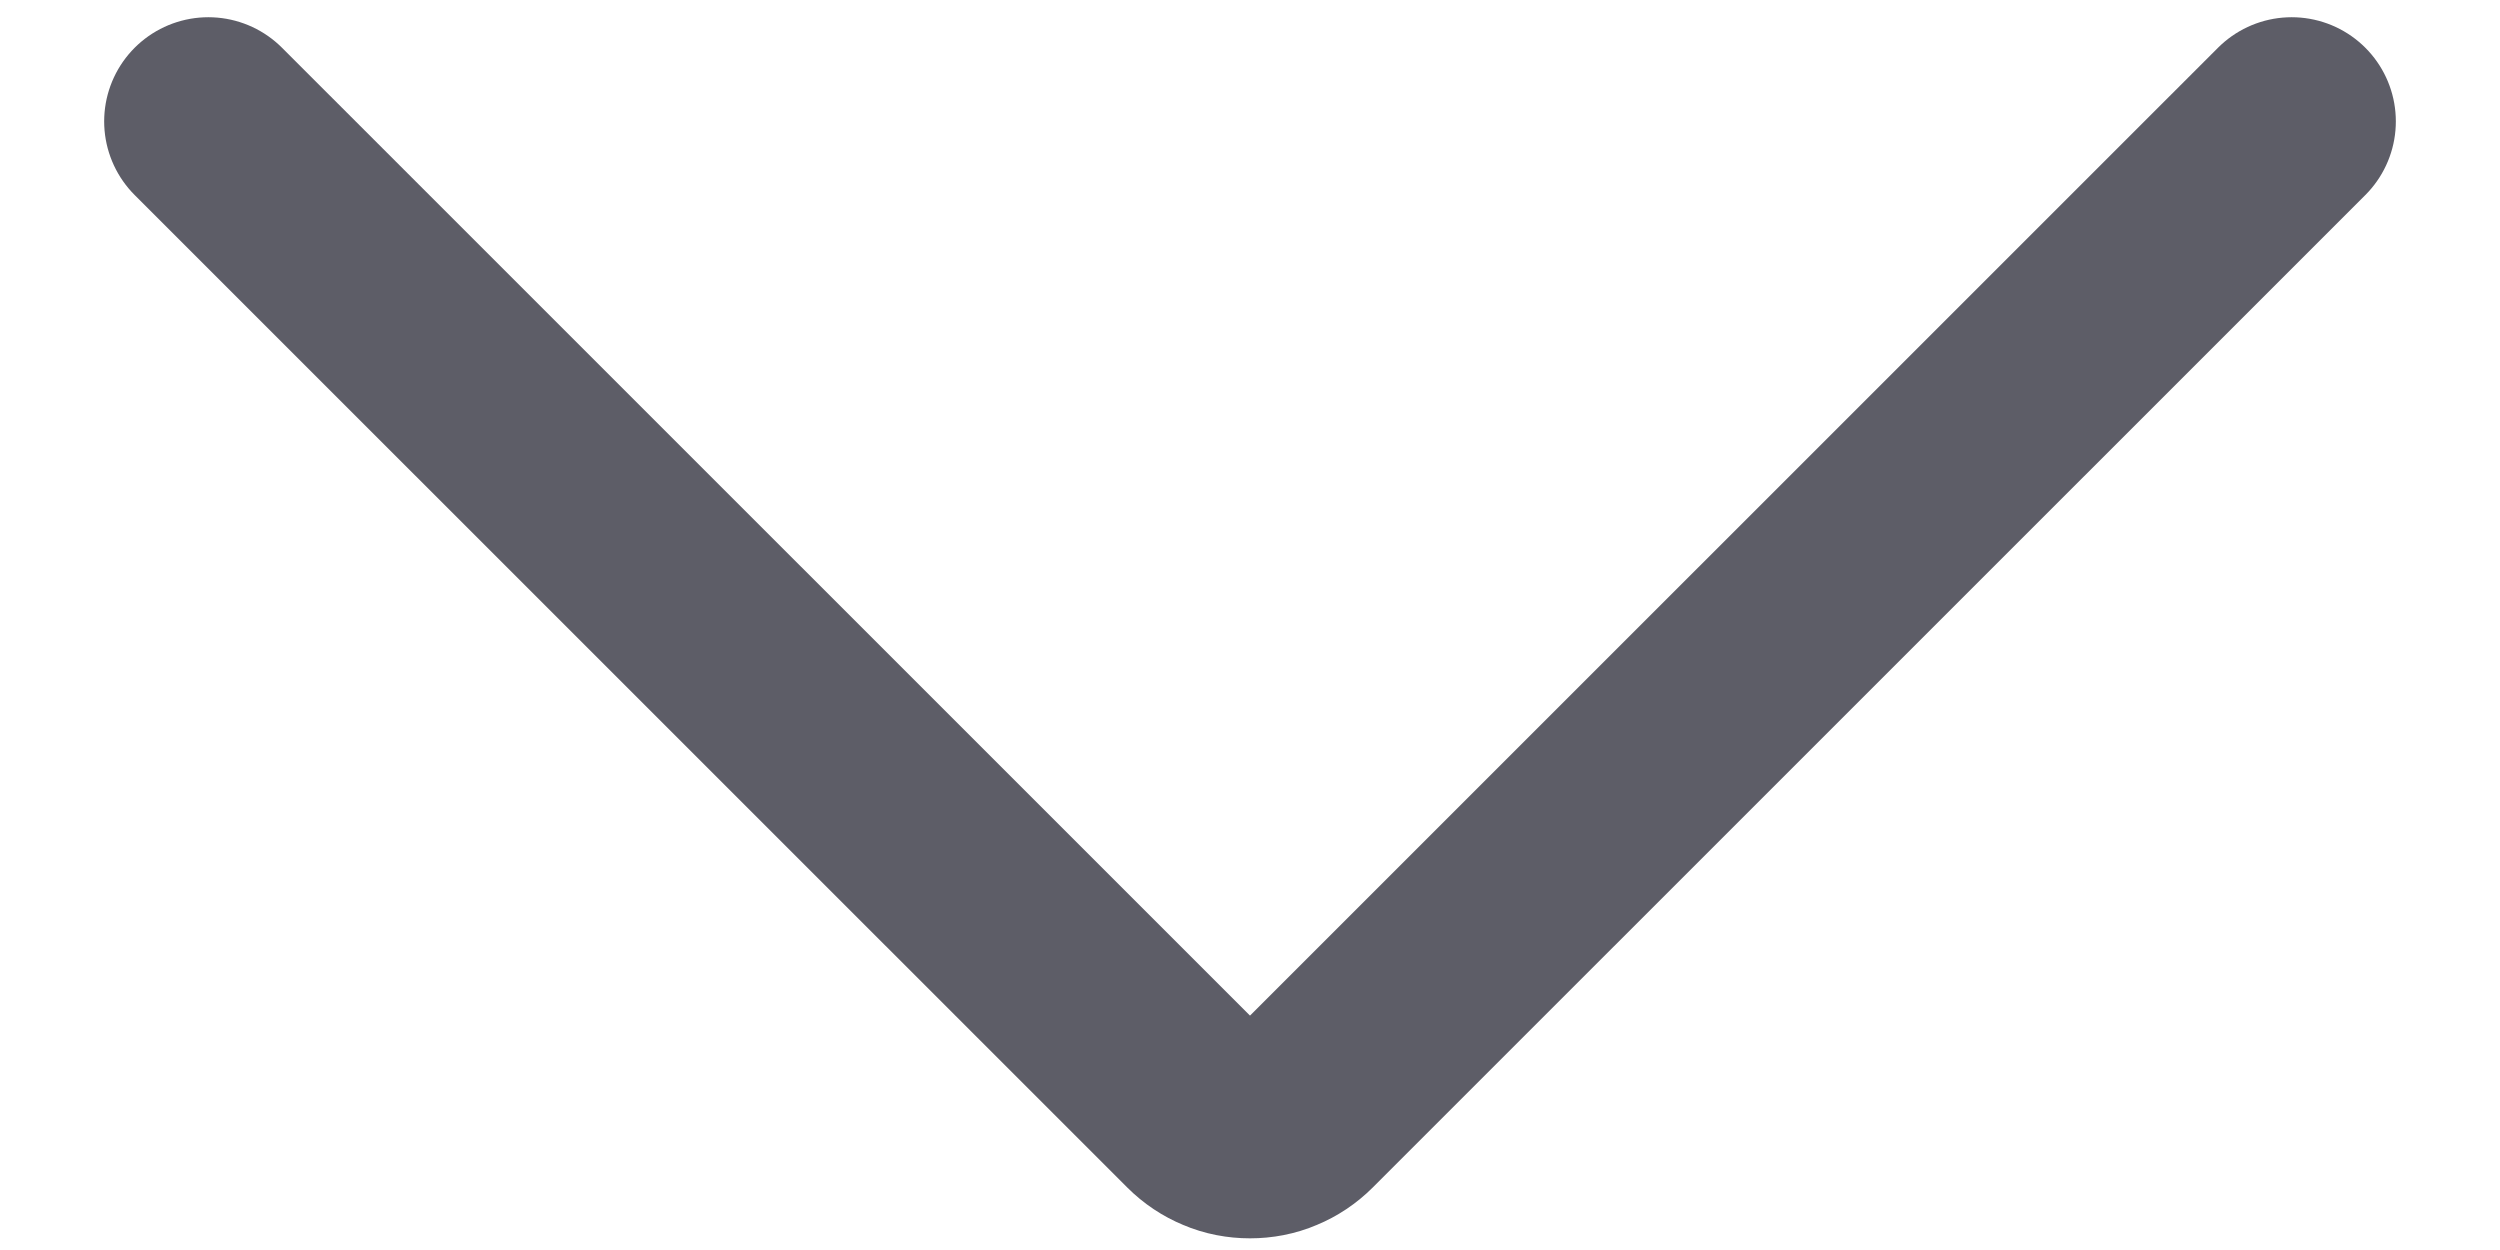 <svg width="18" height="9" viewBox="0 0 18 9" fill="none" xmlns="http://www.w3.org/2000/svg">
<path d="M16.5 0.874L9.353 8.02C9.307 8.066 9.252 8.103 9.191 8.128C9.131 8.154 9.066 8.166 9 8.166C8.934 8.166 8.869 8.154 8.809 8.128C8.748 8.103 8.693 8.066 8.647 8.02L1.5 0.874" stroke="#5D5D67" stroke-width="1.5" stroke-linecap="round" stroke-linejoin="round"/>
</svg>
